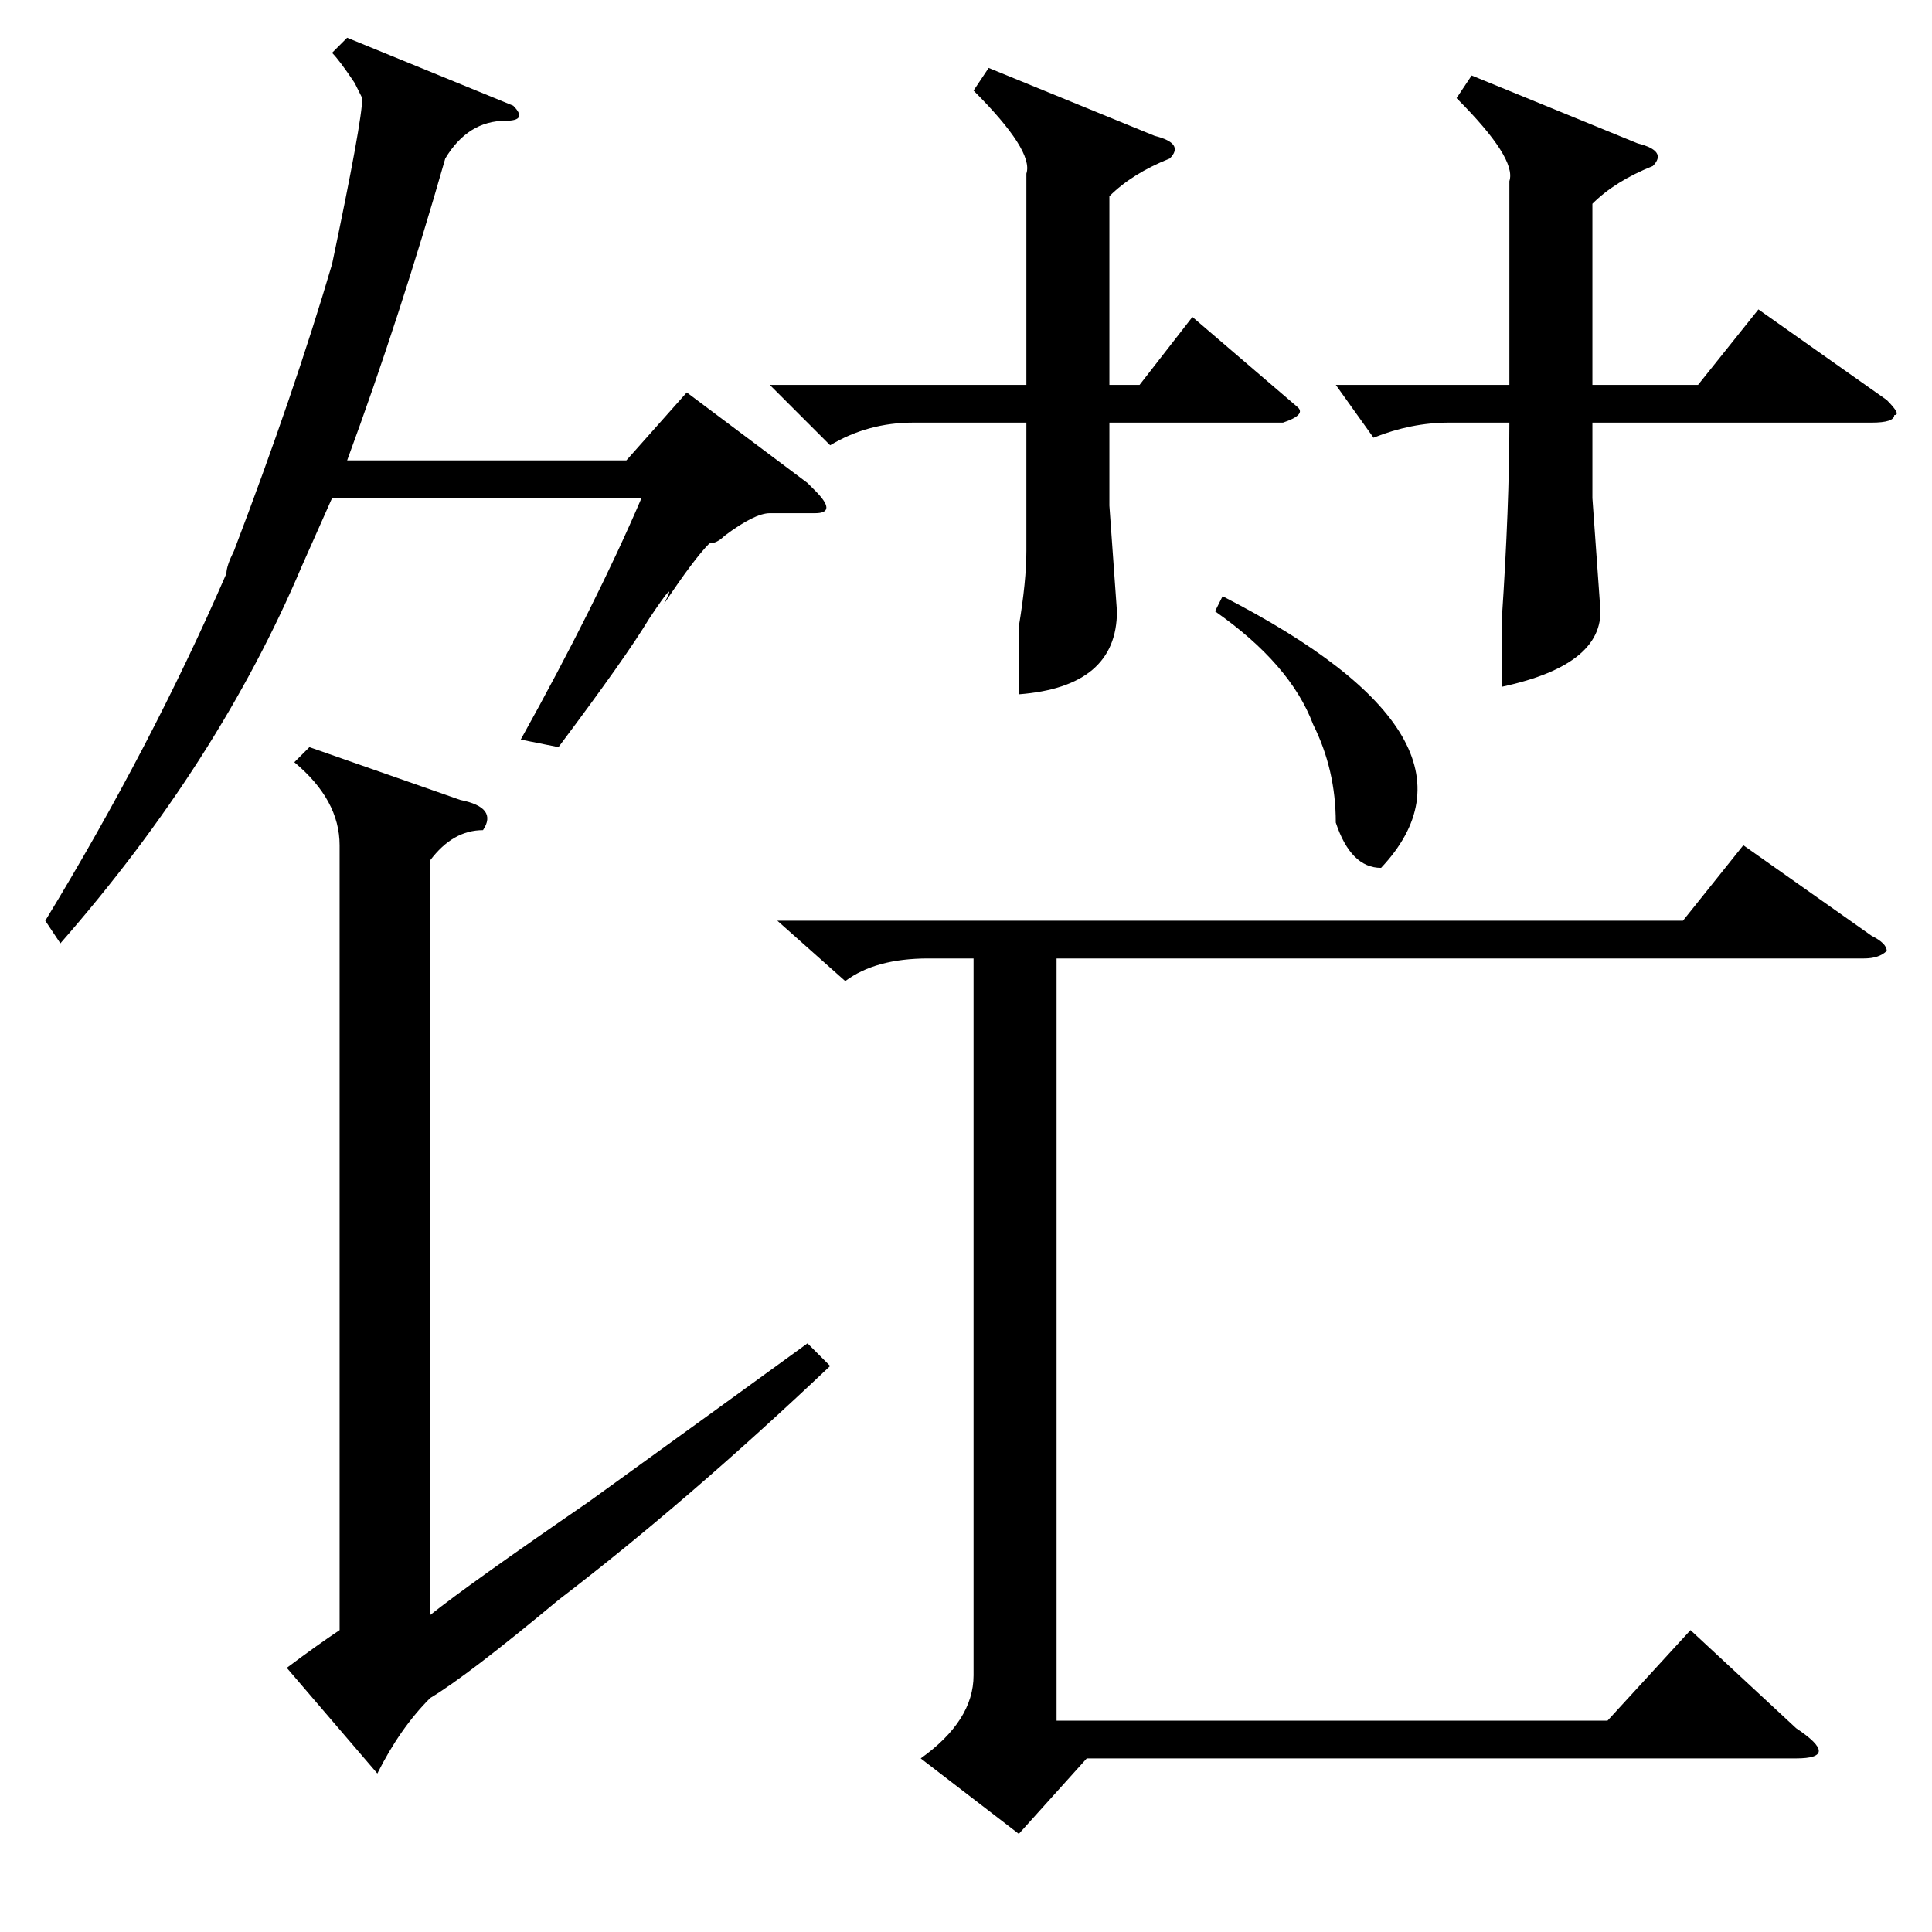 <?xml version="1.0" standalone="no"?>
<!DOCTYPE svg PUBLIC "-//W3C//DTD SVG 1.1//EN" "http://www.w3.org/Graphics/SVG/1.1/DTD/svg11.dtd" >
<svg xmlns="http://www.w3.org/2000/svg" xmlns:xlink="http://www.w3.org/1999/xlink" version="1.1" viewBox="0 -52 256 256">
  <g transform="matrix(1 0 0 -1 0 204)">
   <path fill="currentColor"
d="M103 134h120l8 10l17 -12q2 -1 2 -2q-1 -1 -3 -1h-107v-101h73l11 12l14 -13q3 -2 3 -3t-3 -1h-94l-9 -10l-13 10q7 5 7 11v95h-6q-7 0 -11 -3zM195 246l22 -9q4 -1 2 -3q-5 -2 -8 -5v-24h14l8 10l17 -12q2 -2 1 -2q0 -1 -3 -1h-37v-10l1 -14q1 -8 -13 -11v9q1 15 1 26
h-8q-5 0 -10 -2l-5 7h23v27q1 3 -7 11zM161 175l1 2q37 -19 21 -36q-4 0 -6 6q0 7 -3 13q-3 8 -13 15zM170 200h-23v-11l1 -14q0 -10 -13 -11v9q1 6 1 10v17h-15q-6 0 -11 -3l-8 8h34v28q1 3 -7 11l2 3l22 -9q4 -1 2 -3q-5 -2 -8 -5v-25h4l7 9l14 -12q1 -1 -2 -2zM57 142
v-100q5 4 21 15q18 13 29 21l3 -3q-19 -18 -36 -31q-12 -10 -17 -13q-4 -4 -7 -10l-12 14q4 3 7 5v104q0 6 -6 11l2 2l20 -7q5 -1 3 -4q-4 0 -7 -4zM74 157l-5 1q10 18 16 32h-41l-4 -9q-11 -26 -32 -50l-2 3q14 23 24 46q0 1 1 3q8 21 13 38q4 19 4 22l-1 2q-2 3 -3 4l2 2
l22 -9q2 -2 -1 -2q-5 0 -8 -5q-6 -21 -13 -40h37l8 9l16 -12l1 -1q3 -3 0 -3h-6q-2 0 -6 -3q-1 -1 -2 -1q-2 -2 -6 -8q2 4 -2 -2q-3 -5 -12 -17z" />
  </g>

</svg>
